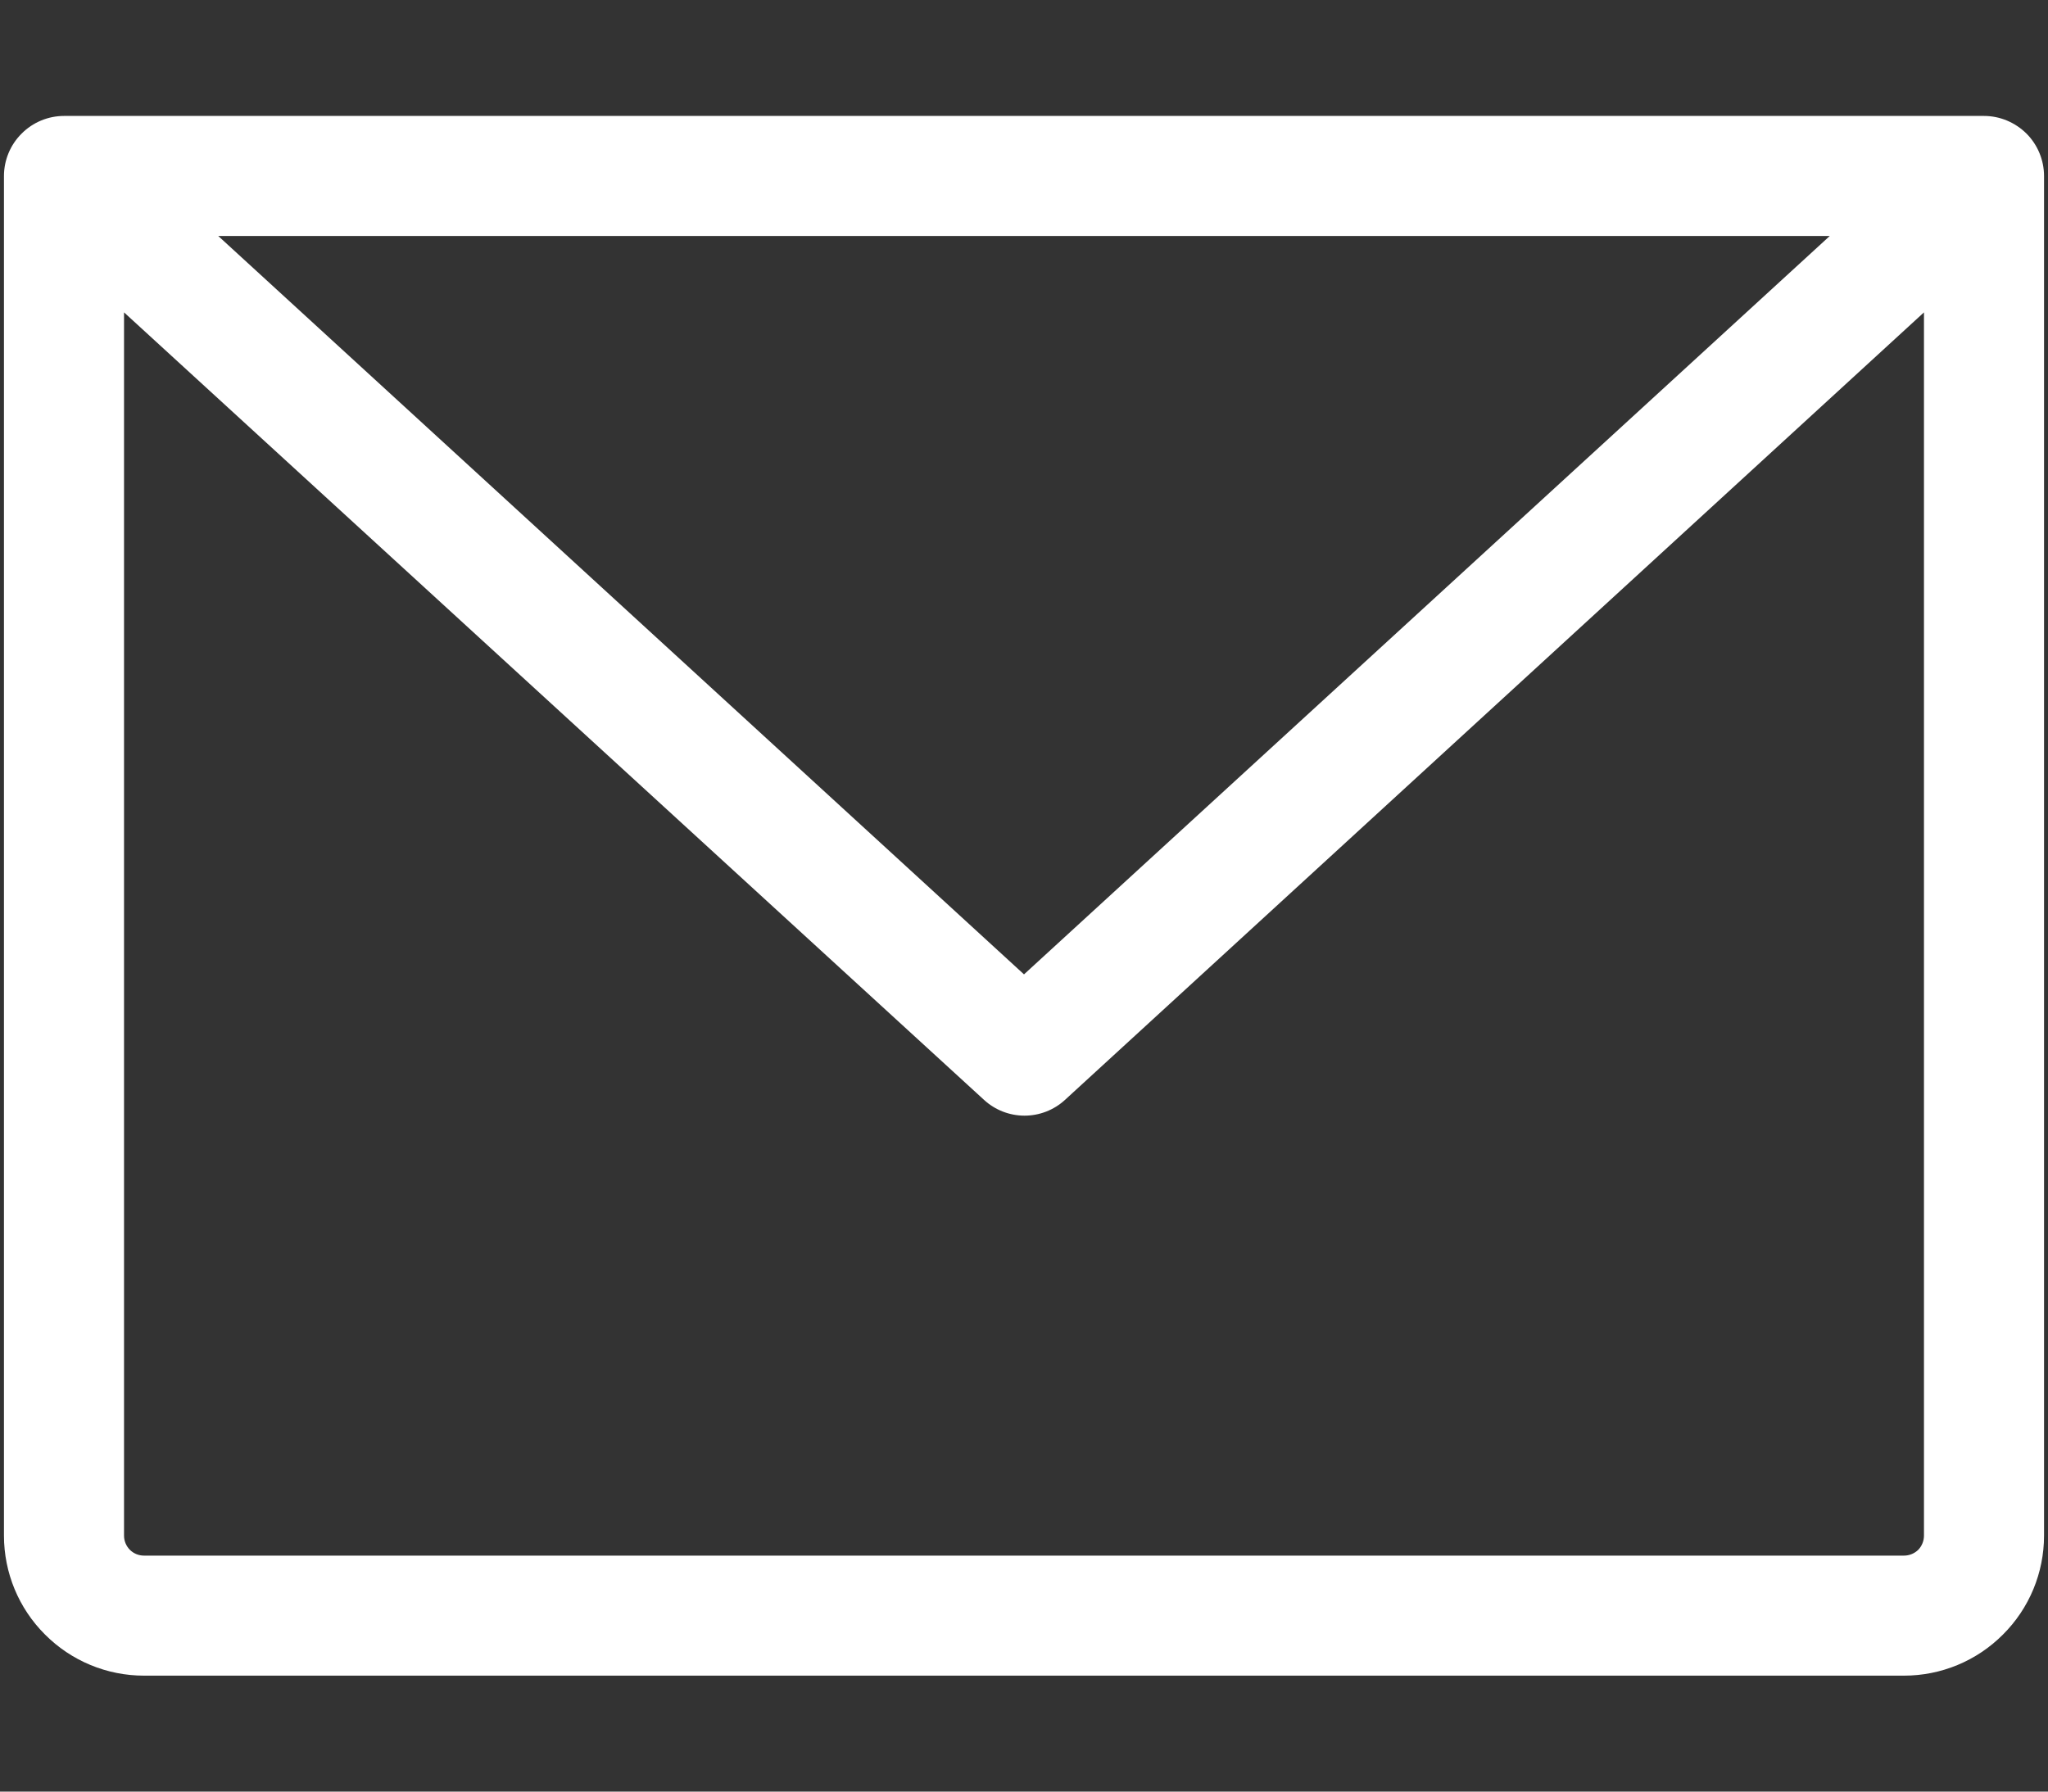 <svg width="16" height="14" viewBox="0 0 16 14" fill="none" xmlns="http://www.w3.org/2000/svg">
<rect x="0" y="0" width="16" height="14" fill="#333333" stroke="none"/>
<path d="M15.5 0.906H0.5C0.376 0.906 0.256 0.956 0.169 1.044C0.081 1.131 0.031 1.251 0.031 1.375V12C0.031 12.29 0.146 12.568 0.352 12.773C0.557 12.979 0.835 13.094 1.125 13.094H14.875C15.165 13.094 15.443 12.979 15.648 12.773C15.854 12.568 15.969 12.29 15.969 12V1.375C15.969 1.251 15.919 1.131 15.832 1.044C15.743 0.956 15.624 0.906 15.5 0.906ZM14.295 1.844L8 7.614L1.705 1.844H14.295ZM14.875 12.156H1.125C1.084 12.156 1.044 12.14 1.015 12.111C0.985 12.081 0.969 12.041 0.969 12V2.441L7.688 8.595C7.774 8.674 7.887 8.718 8.004 8.718C8.121 8.718 8.234 8.674 8.32 8.595L15.031 2.441V12C15.031 12.041 15.015 12.081 14.986 12.111C14.956 12.14 14.916 12.156 14.875 12.156Z" fill="white"/>
</svg>
